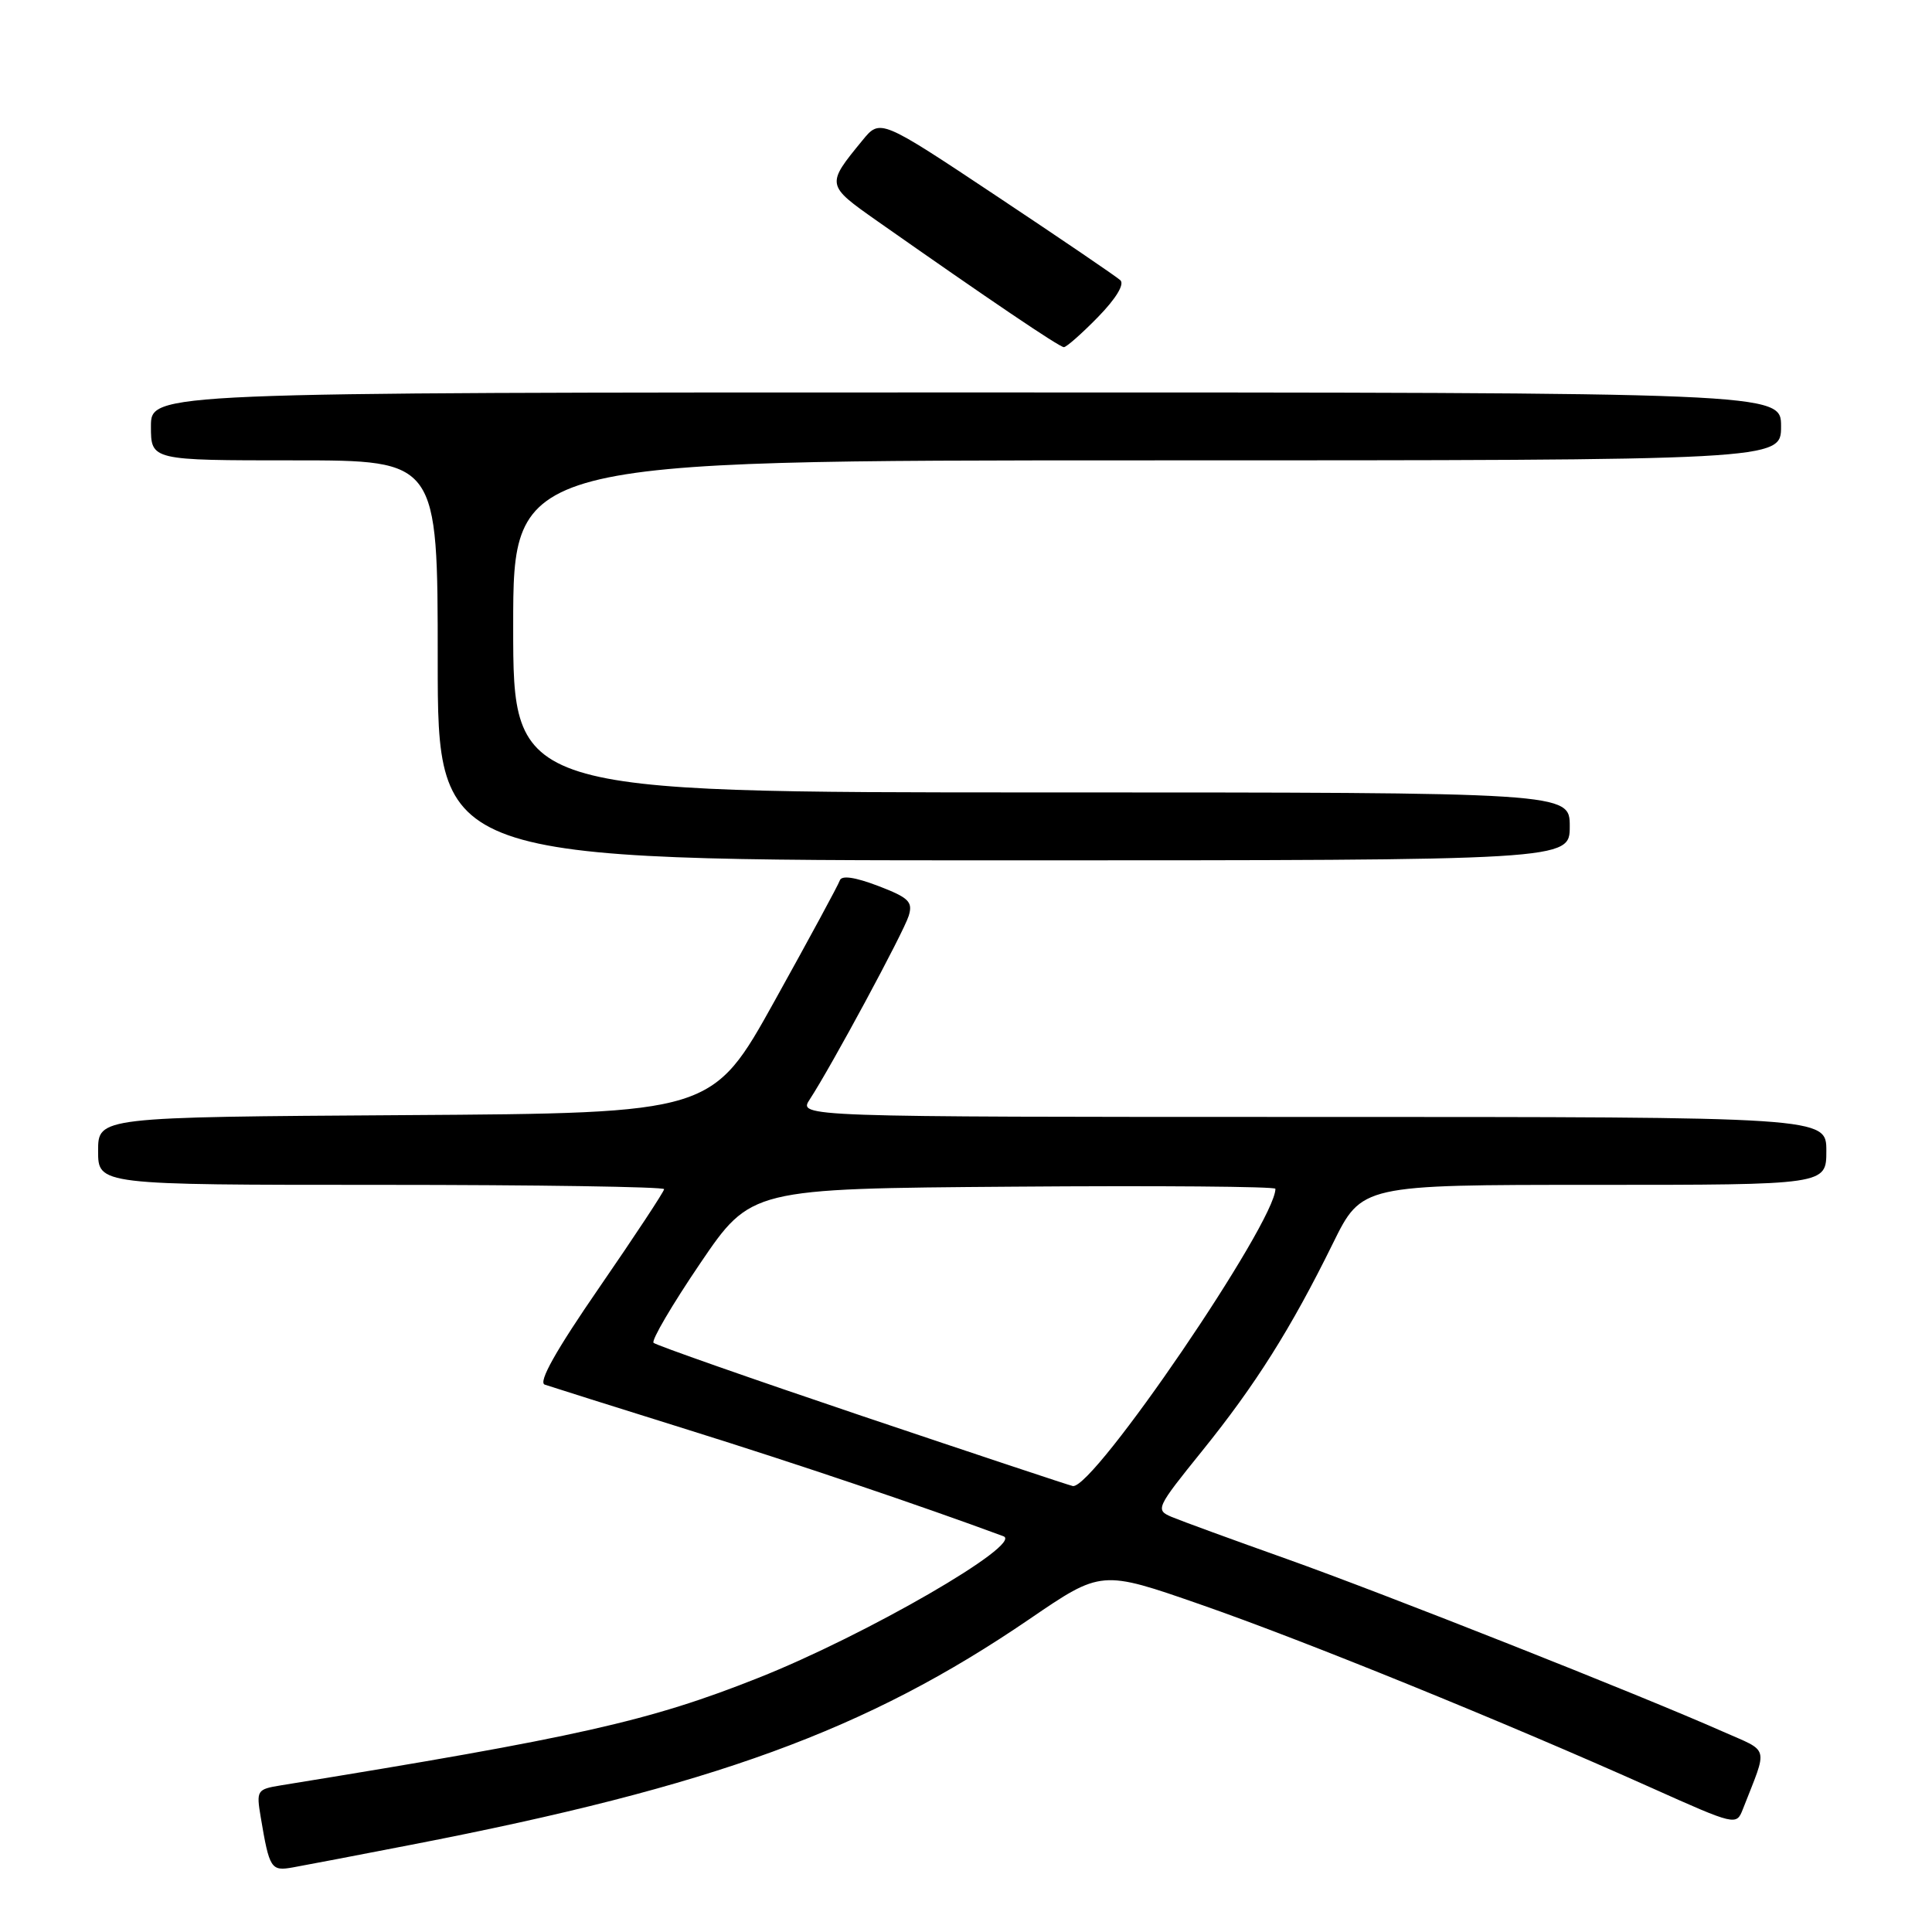 <?xml version="1.0" encoding="UTF-8" standalone="no"?>
<!DOCTYPE svg PUBLIC "-//W3C//DTD SVG 1.1//EN" "http://www.w3.org/Graphics/SVG/1.1/DTD/svg11.dtd" >
<svg xmlns="http://www.w3.org/2000/svg" xmlns:xlink="http://www.w3.org/1999/xlink" version="1.1" viewBox="0 0 256 256">
 <g >
 <path fill="currentColor"
d=" M 54.50 244.44 C 94.52 236.69 114.82 229.28 136.42 214.53 C 145.94 208.03 145.94 208.03 159.09 212.61 C 172.79 217.37 199.39 228.19 218.79 236.88 C 230.00 241.90 230.08 241.92 230.94 239.72 C 234.28 231.18 234.56 232.22 228.23 229.42 C 217.26 224.56 183.41 211.17 170.50 206.57 C 163.35 204.03 156.49 201.52 155.25 201.00 C 153.07 200.07 153.19 199.82 159.28 192.27 C 166.36 183.50 171.06 176.05 176.62 164.75 C 180.44 157.00 180.44 157.00 211.22 157.00 C 242.00 157.00 242.00 157.00 242.00 152.50 C 242.00 148.00 242.00 148.00 173.88 148.00 C 105.77 148.00 105.77 148.00 107.30 145.67 C 110.15 141.32 119.75 123.51 120.41 121.35 C 120.98 119.49 120.43 118.95 116.36 117.39 C 113.28 116.22 111.51 115.96 111.28 116.66 C 111.09 117.24 107.20 124.42 102.65 132.61 C 94.38 147.50 94.38 147.50 53.69 147.76 C 13.00 148.02 13.00 148.02 13.00 152.51 C 13.00 157.00 13.00 157.00 50.50 157.00 C 71.12 157.00 88.00 157.26 88.00 157.57 C 88.00 157.88 84.14 163.73 79.43 170.57 C 73.65 178.95 71.29 183.16 72.18 183.47 C 72.91 183.72 81.46 186.42 91.19 189.46 C 105.49 193.93 121.91 199.47 132.96 203.56 C 135.68 204.57 114.73 216.68 100.50 222.32 C 86.00 228.08 76.63 230.18 37.21 236.57 C 34.04 237.09 33.95 237.23 34.55 240.80 C 35.70 247.64 35.91 247.96 38.81 247.44 C 40.29 247.18 47.35 245.83 54.50 244.44 Z  M 208.00 109.50 C 208.00 105.00 208.00 105.00 138.00 105.00 C 68.00 105.00 68.00 105.00 68.00 83.00 C 68.00 61.00 68.00 61.00 152.00 61.00 C 236.00 61.00 236.00 61.00 236.00 56.50 C 236.00 52.00 236.00 52.00 128.00 52.00 C 20.00 52.00 20.00 52.00 20.00 56.50 C 20.00 61.00 20.00 61.00 39.00 61.00 C 58.00 61.00 58.00 61.00 58.00 87.50 C 58.00 114.00 58.00 114.00 133.00 114.00 C 208.00 114.00 208.00 114.00 208.00 109.50 Z  M 145.50 42.00 C 147.88 39.56 149.03 37.66 148.45 37.13 C 147.93 36.65 140.55 31.63 132.07 25.99 C 116.63 15.72 116.63 15.72 114.27 18.61 C 109.44 24.50 109.45 24.51 116.24 29.29 C 130.95 39.62 140.38 46.00 140.97 46.00 C 141.31 46.00 143.35 44.20 145.50 42.00 Z  M 114.33 187.66 C 99.39 182.62 86.91 178.24 86.60 177.93 C 86.28 177.62 89.06 172.89 92.76 167.43 C 99.50 157.50 99.50 157.50 134.25 157.24 C 153.36 157.09 169.00 157.22 169.00 157.52 C 169.00 161.98 144.94 197.29 142.16 196.91 C 141.80 196.86 129.27 192.69 114.33 187.66 Z "/>
</g>
</svg>